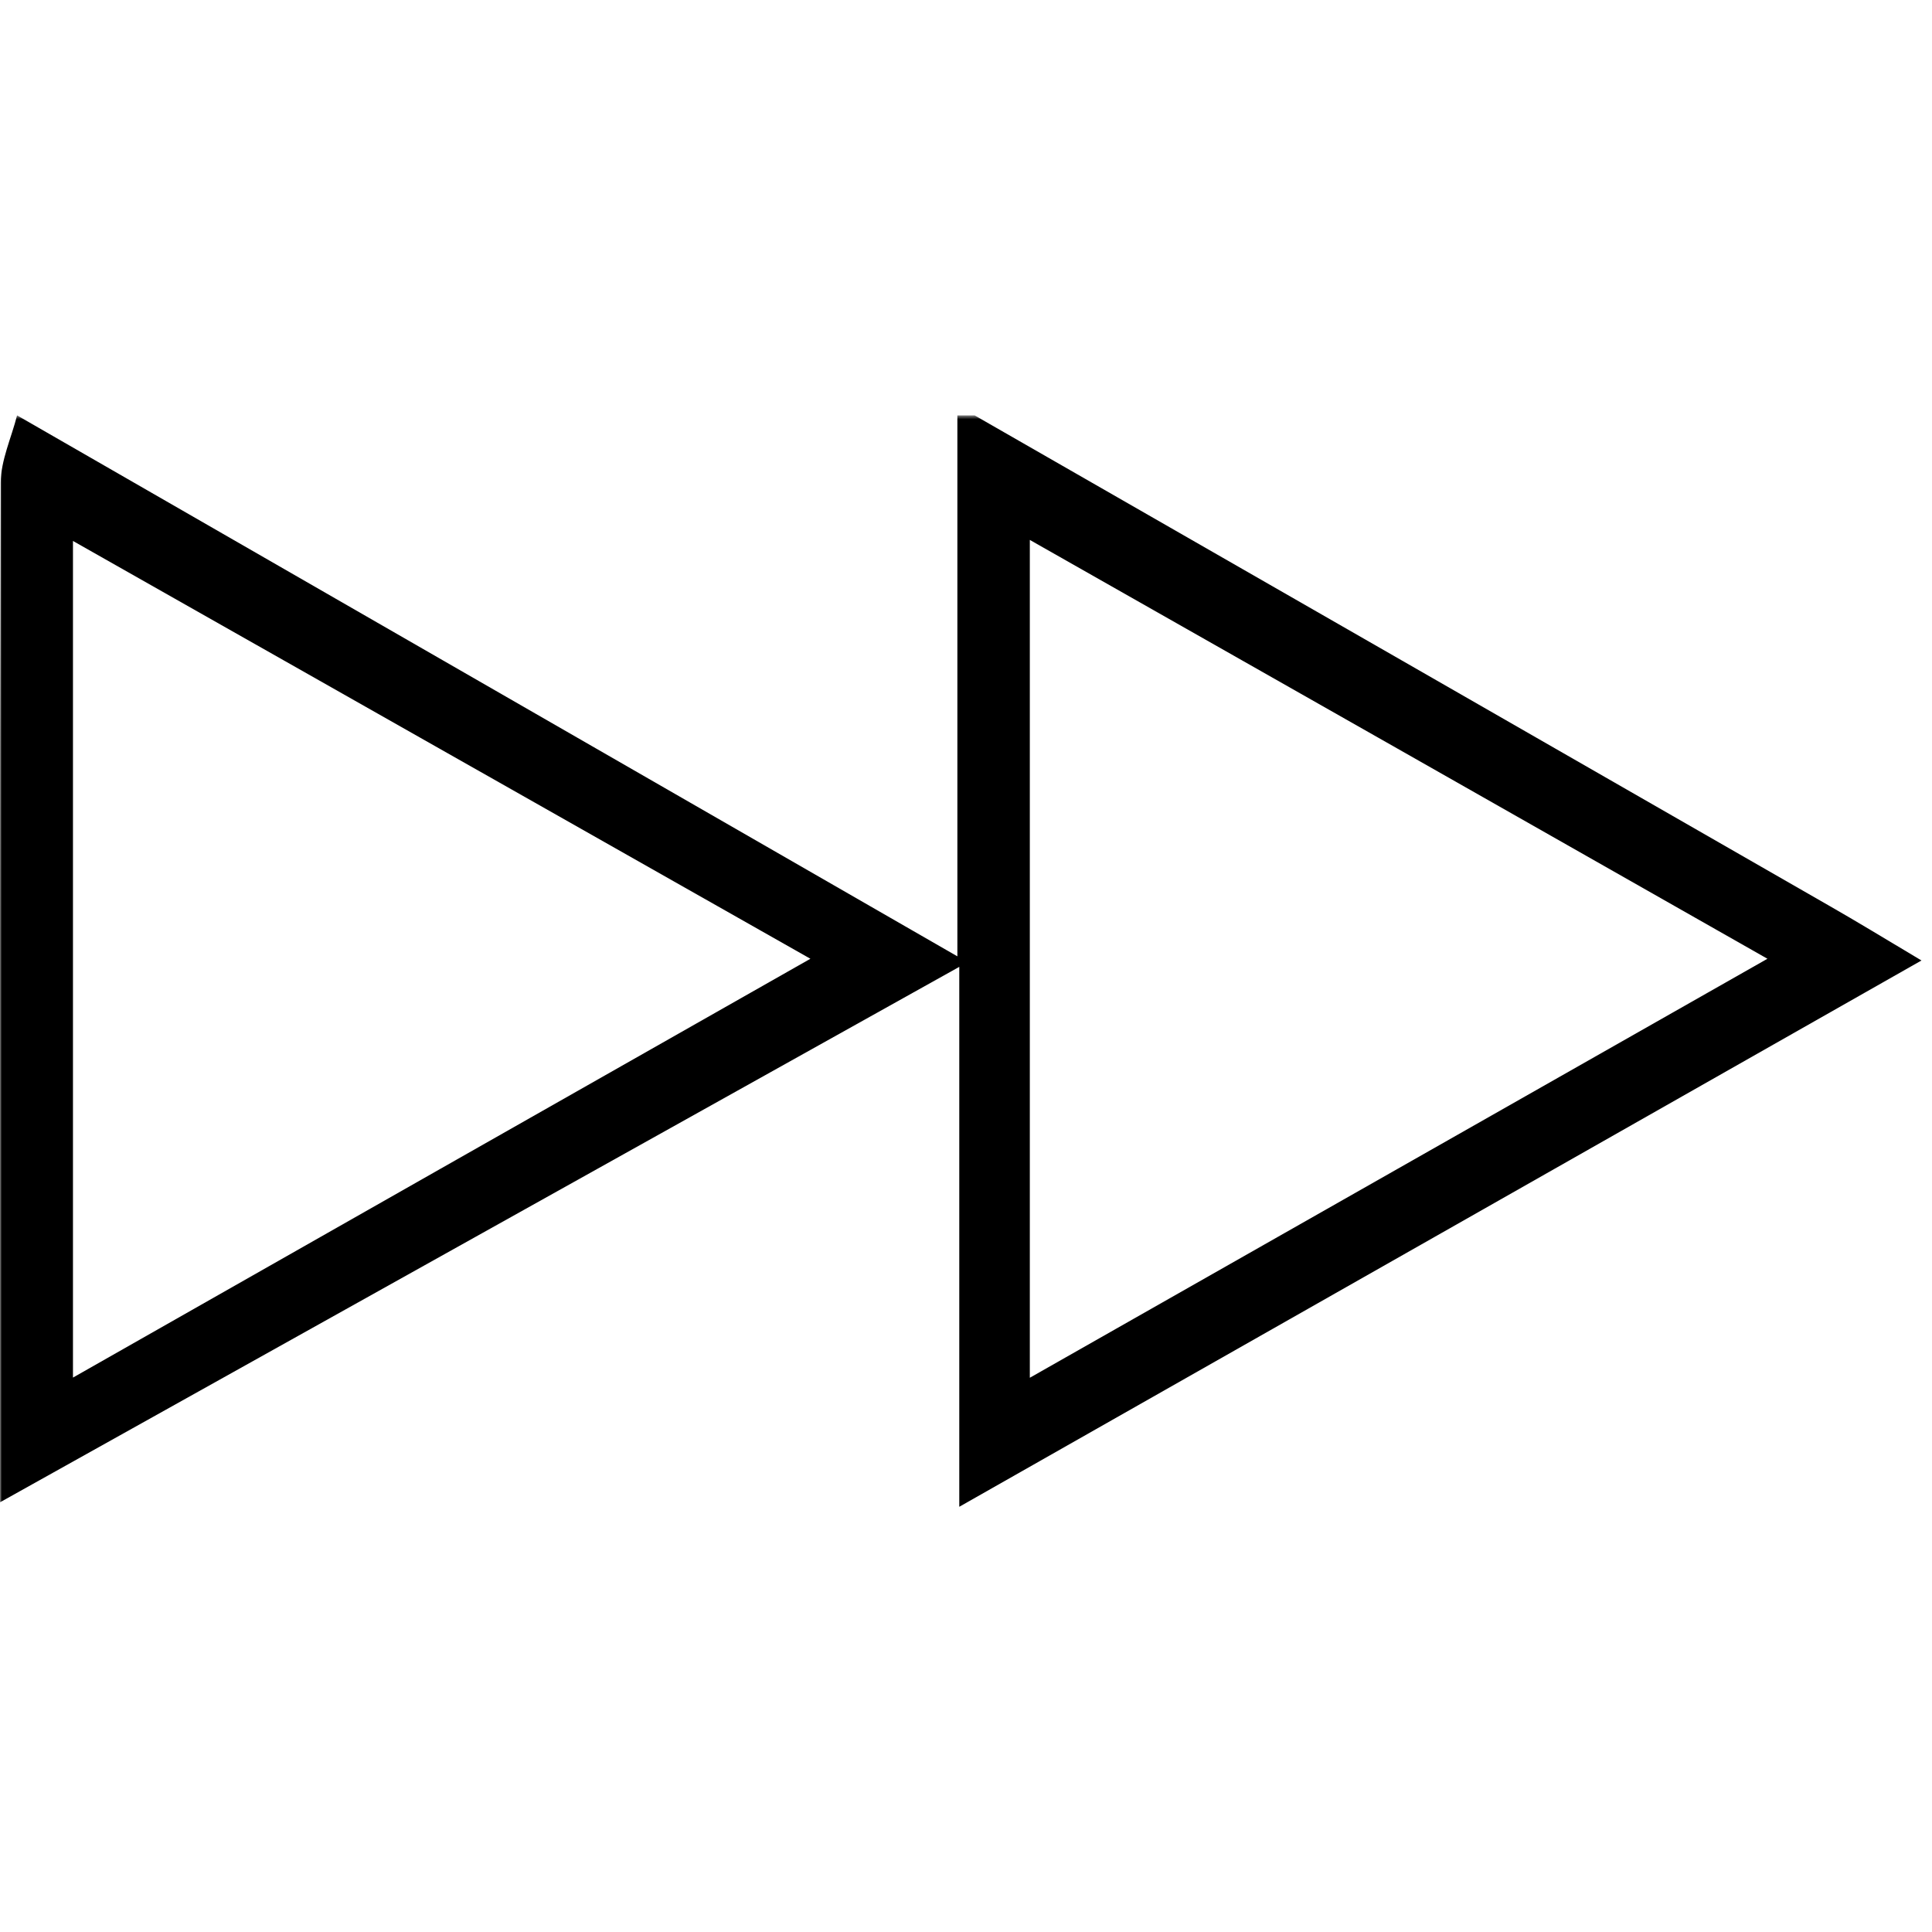 <svg width="500" height="500" viewBox="0 0 500 500" fill="none" xmlns="http://www.w3.org/2000/svg">
<mask id="mask0_15_122" style="mask-type:luminance" maskUnits="userSpaceOnUse" x="0" y="107" width="500" height="287">
<path d="M500 107.5H0V393.214H500V107.5Z" fill="white"/>
</mask>
<g mask="url(#mask0_15_122)">
<path d="M252.232 107.5C326.027 149.821 399.777 192.143 473.572 234.509C480.447 238.438 487.188 242.545 497.277 248.571C413.661 296.071 332.455 342.143 248.259 389.955V250.223C163.348 297.589 81.697 343.214 3.39316e-05 388.795C3.39316e-05 300.848 -0.089 212.857 0.179 124.911C0.223 119.107 2.946 113.304 4.42 107.5C84.241 153.438 164.063 199.33 247.768 247.5V107.5C249.286 107.5 250.759 107.5 252.232 107.5ZM18.884 356.518C83.125 320 144.777 285 209.732 248.125C143.705 210.714 82.322 175.938 18.884 140V356.518ZM266.518 139.732V356.563C330.714 320.089 392.366 285.089 457.411 248.125C392.054 210.982 331.116 176.384 266.518 139.732Z" fill="black"/>
</g>
</svg>
